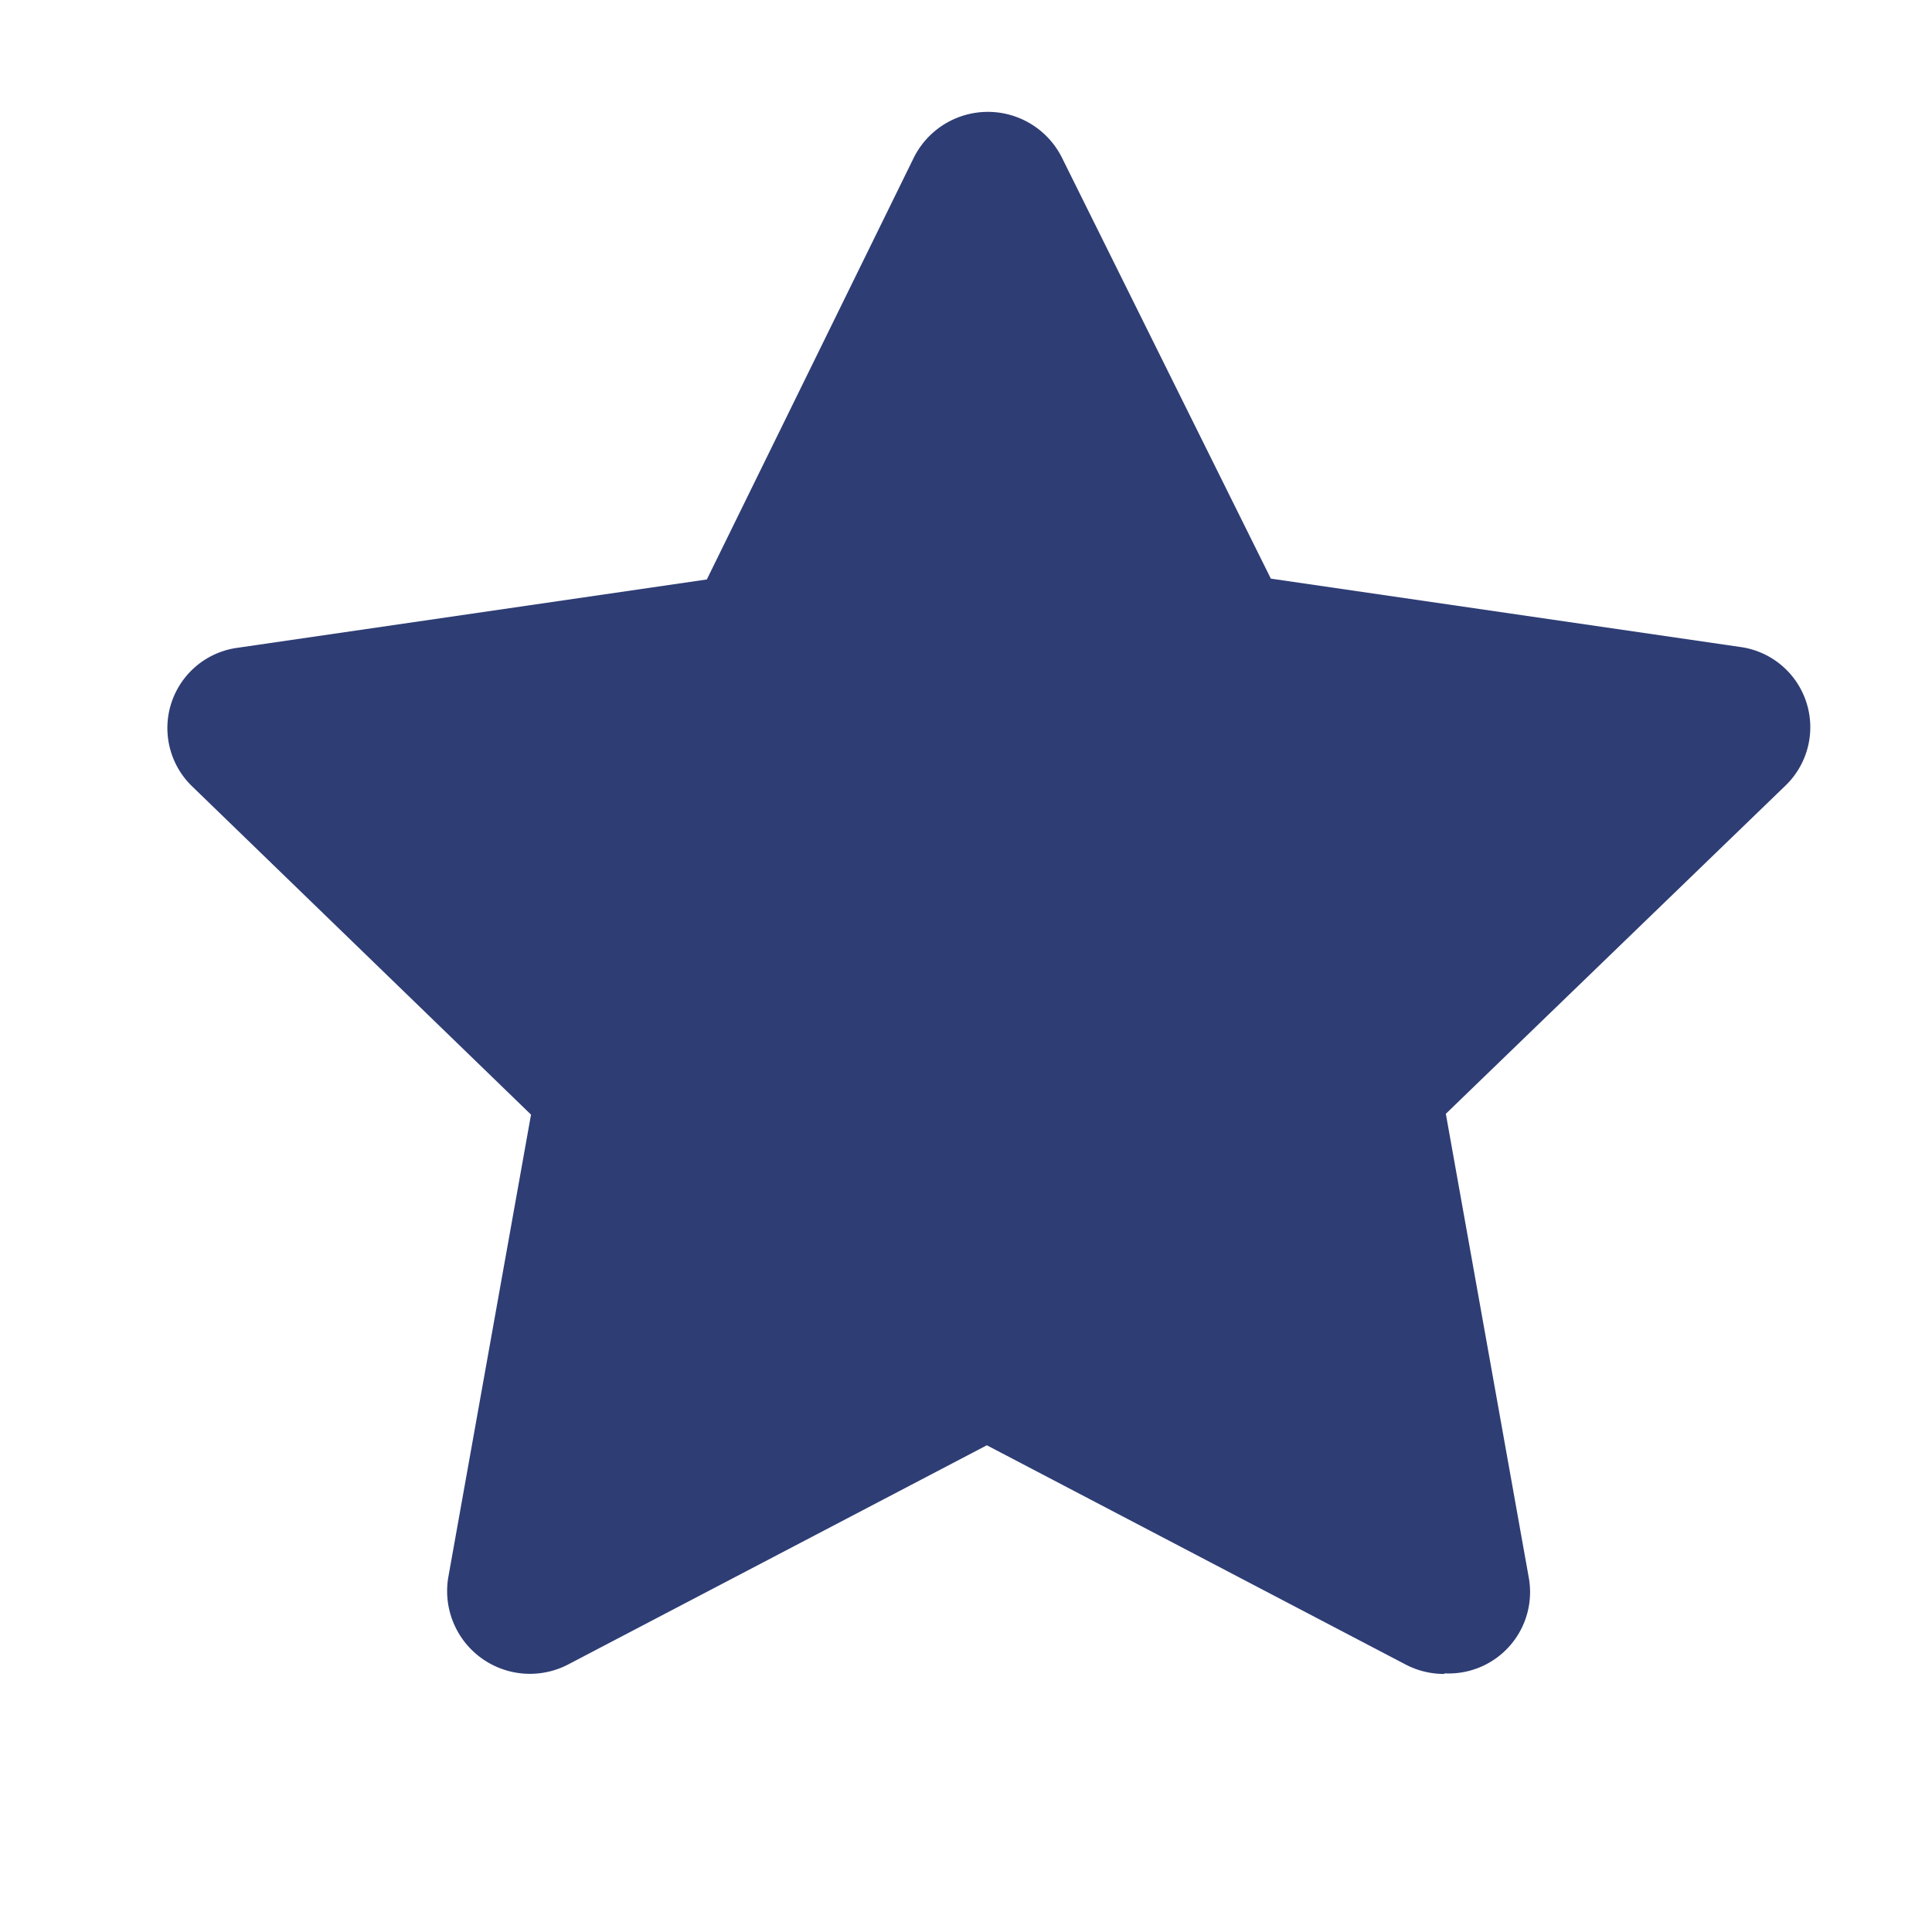 <svg xmlns="http://www.w3.org/2000/svg" width="14" height="14" viewBox="0 0 14 14">
    <g>
        <g fill="#2e3d74">
            <path d="M11.287 13.321a.6.6 0 0 1-.274-.066l-3.039-1.591-3.039 1.591a.6.6 0 0 1-.864-.632l.6-3.355-2.46-2.383a.587.587 0 0 1 .334-1l3.4-.495 1.5-3.057a.6.6 0 0 1 1.073 0l1.514 3.051 3.4.495a.587.587 0 0 1 .334 1L11.3 9.262l.6 3.355a.59.59 0 0 1-.608.7z" transform="translate(-.823 -1.191)"/>
        </g>
    </g>
</svg>
